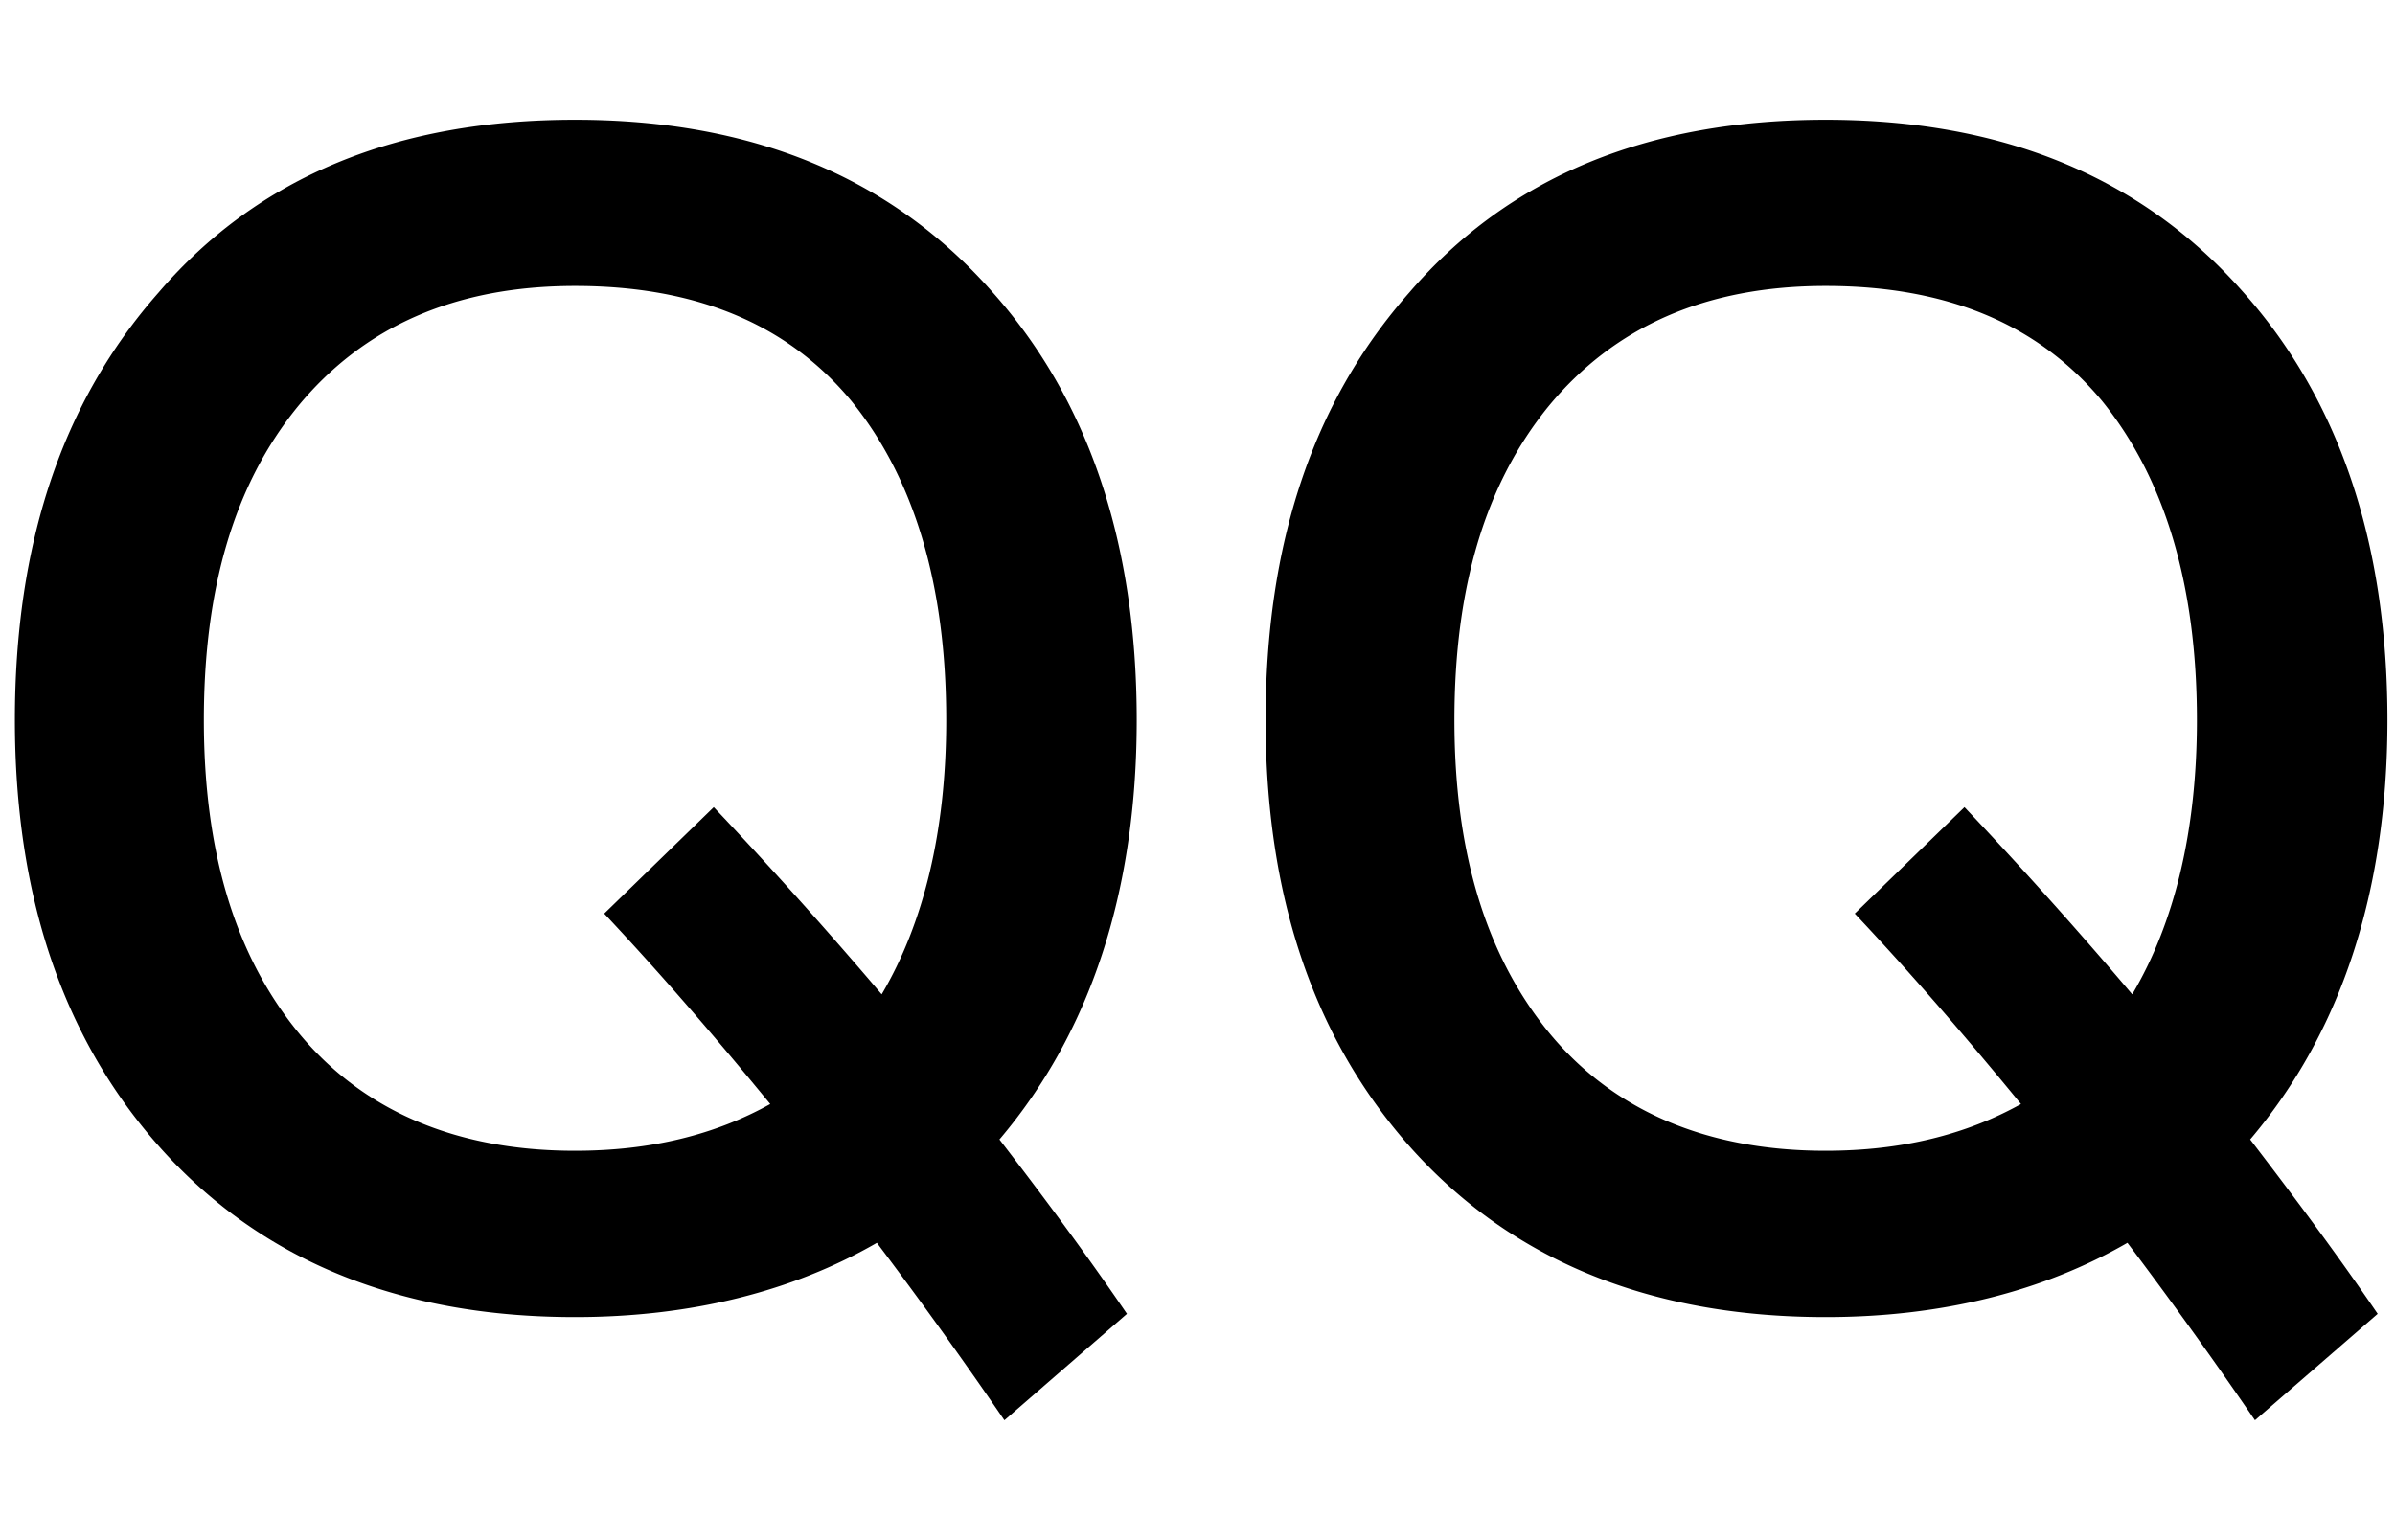 <?xml version="1.0" standalone="no"?><!DOCTYPE svg PUBLIC "-//W3C//DTD SVG 1.1//EN" "http://www.w3.org/Graphics/SVG/1.1/DTD/svg11.dtd"><svg t="1734765034980" class="icon" viewBox="0 0 1592 1024" version="1.1" xmlns="http://www.w3.org/2000/svg" p-id="35950" xmlns:xlink="http://www.w3.org/1999/xlink" width="310.938" height="200"><path d="M382.293 79.644c116.85 0 209.124 37.547 276.708 113.778 64.398 71.794 96.597 167.253 96.597 285.355 0 114.802-31.175 208.1-91.25 278.869 27.989 36.409 56.889 75.093 84.764 115.94l-81.465 70.77a3115.236 3115.236 0 0 0-84.764-117.988c-55.751 32.199-123.449 49.38-200.704 49.38-117.988 0-210.261-38.684-276.708-113.778-64.398-72.932-95.573-167.253-95.573-283.307 0-116.85 31.175-211.285 95.573-284.217C171.804 117.191 264.192 79.644 382.18 79.644z m0 110.478c-79.417 0-140.629 26.852-184.548 80.441-41.87 51.541-62.236 120.149-62.236 208.213 0 86.812 20.366 155.534 62.236 207.076 42.894 52.565 105.131 79.303 184.434 79.303 50.517 0 93.298-10.695 129.82-31.061-38.684-47.218-75.093-89.088-110.364-126.635l72.818-70.77c37.547 39.708 75.093 81.465 111.616 124.473 27.876-47.218 42.894-108.43 42.894-182.386 0-90.112-21.39-160.996-63.26-212.423-42.894-51.541-104.107-76.231-183.524-76.231zM1213.554 79.644c116.964 0 209.237 37.547 276.821 113.778 64.398 71.794 96.597 167.253 96.597 285.355 0 114.802-31.175 208.1-91.25 278.869 27.876 36.409 56.889 75.093 84.764 115.94l-81.579 70.77a3115.236 3115.236 0 0 0-84.764-117.988c-55.751 32.199-123.335 49.38-200.59 49.38-117.988 0-210.261-38.684-276.821-113.778-64.284-72.932-95.46-167.253-95.46-283.307 0-116.85 31.175-211.285 95.573-284.217C1003.292 117.191 1095.68 79.644 1213.554 79.644z m0 110.478c-79.417 0-140.516 26.852-184.548 80.441-41.756 51.541-62.236 120.149-62.236 208.213 0 86.812 20.48 155.534 62.236 207.076 42.894 52.565 105.131 79.303 184.548 79.303 50.404 0 93.298-10.695 129.82-31.061-38.684-47.218-75.093-89.088-110.478-126.635l72.932-70.77c37.547 39.708 75.093 81.465 111.502 124.473 27.989-47.218 43.008-108.43 43.008-182.386 0-90.112-21.504-160.996-63.26-212.423-43.008-51.541-104.107-76.231-183.524-76.231z" p-id="35951"></path></svg>